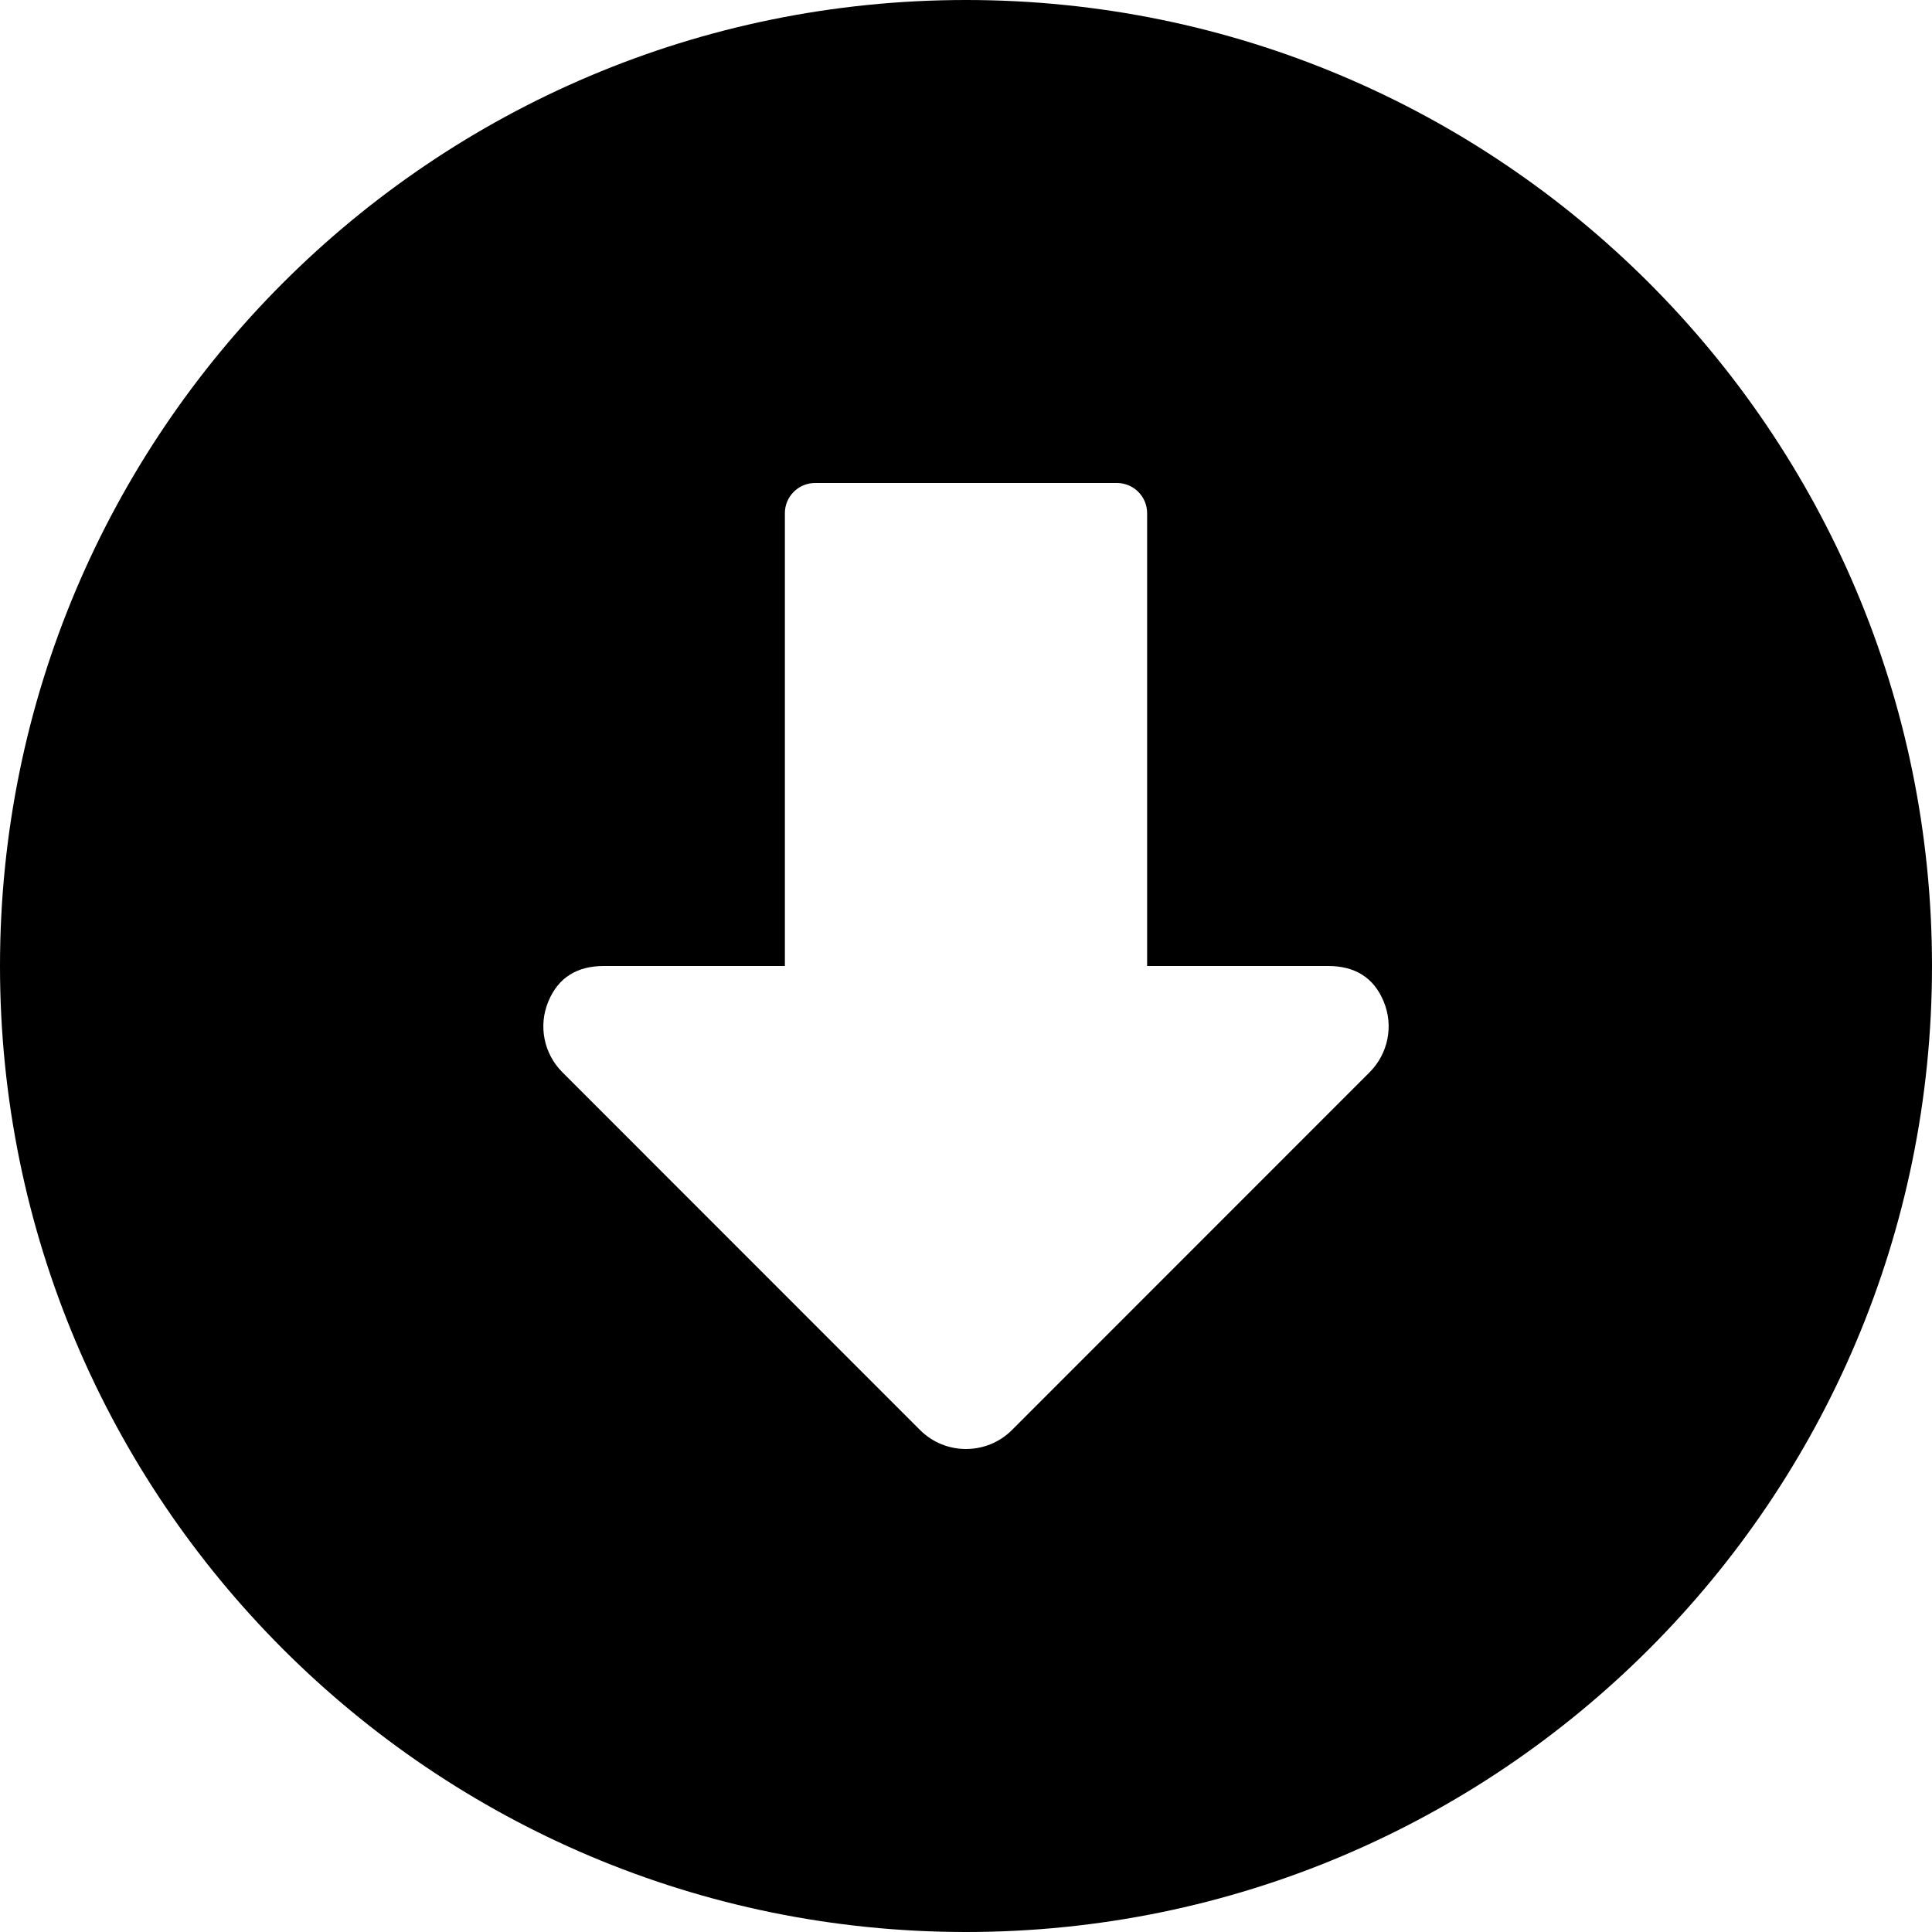 <?xml version="1.0" encoding="utf-8"?>
<!-- Generator: Adobe Illustrator 15.1.0, SVG Export Plug-In  -->
<!DOCTYPE svg PUBLIC "-//W3C//DTD SVG 1.1//EN" "http://www.w3.org/Graphics/SVG/1.1/DTD/svg11.dtd">
<svg version="1.1"
	 xmlns="http://www.w3.org/2000/svg" xmlns:xlink="http://www.w3.org/1999/xlink" xmlns:a="http://ns.adobe.com/AdobeSVGViewerExtensions/3.0/"
	 x="0px" y="0px" width="32px" height="32px" viewBox="0 0 32 32" overflow="visible" enable-background="new 0 0 32 32"
	 xml:space="preserve">
<defs>
</defs>
<path id="download2_1_" d="M16,0C7.164,0,0,7.163,0,16s7.164,16,16,16s16-7.163,16-16S24.836,0,16,0z M22.684,17.761l-5.922,5.924
	C16.551,23.896,16.275,24,16,24s-0.551-0.104-0.762-0.315l-5.922-5.924c-0.309-0.308-0.402-0.77-0.234-1.173
	C9.248,16.186,9.564,16,10,16h3V8.5C13,8.224,13.224,8,13.5,8h5C18.776,8,19,8.224,19,8.5V16h3c0.436,0,0.752,0.186,0.918,0.588
	C23.086,16.991,22.992,17.453,22.684,17.761z"/>
</svg>
